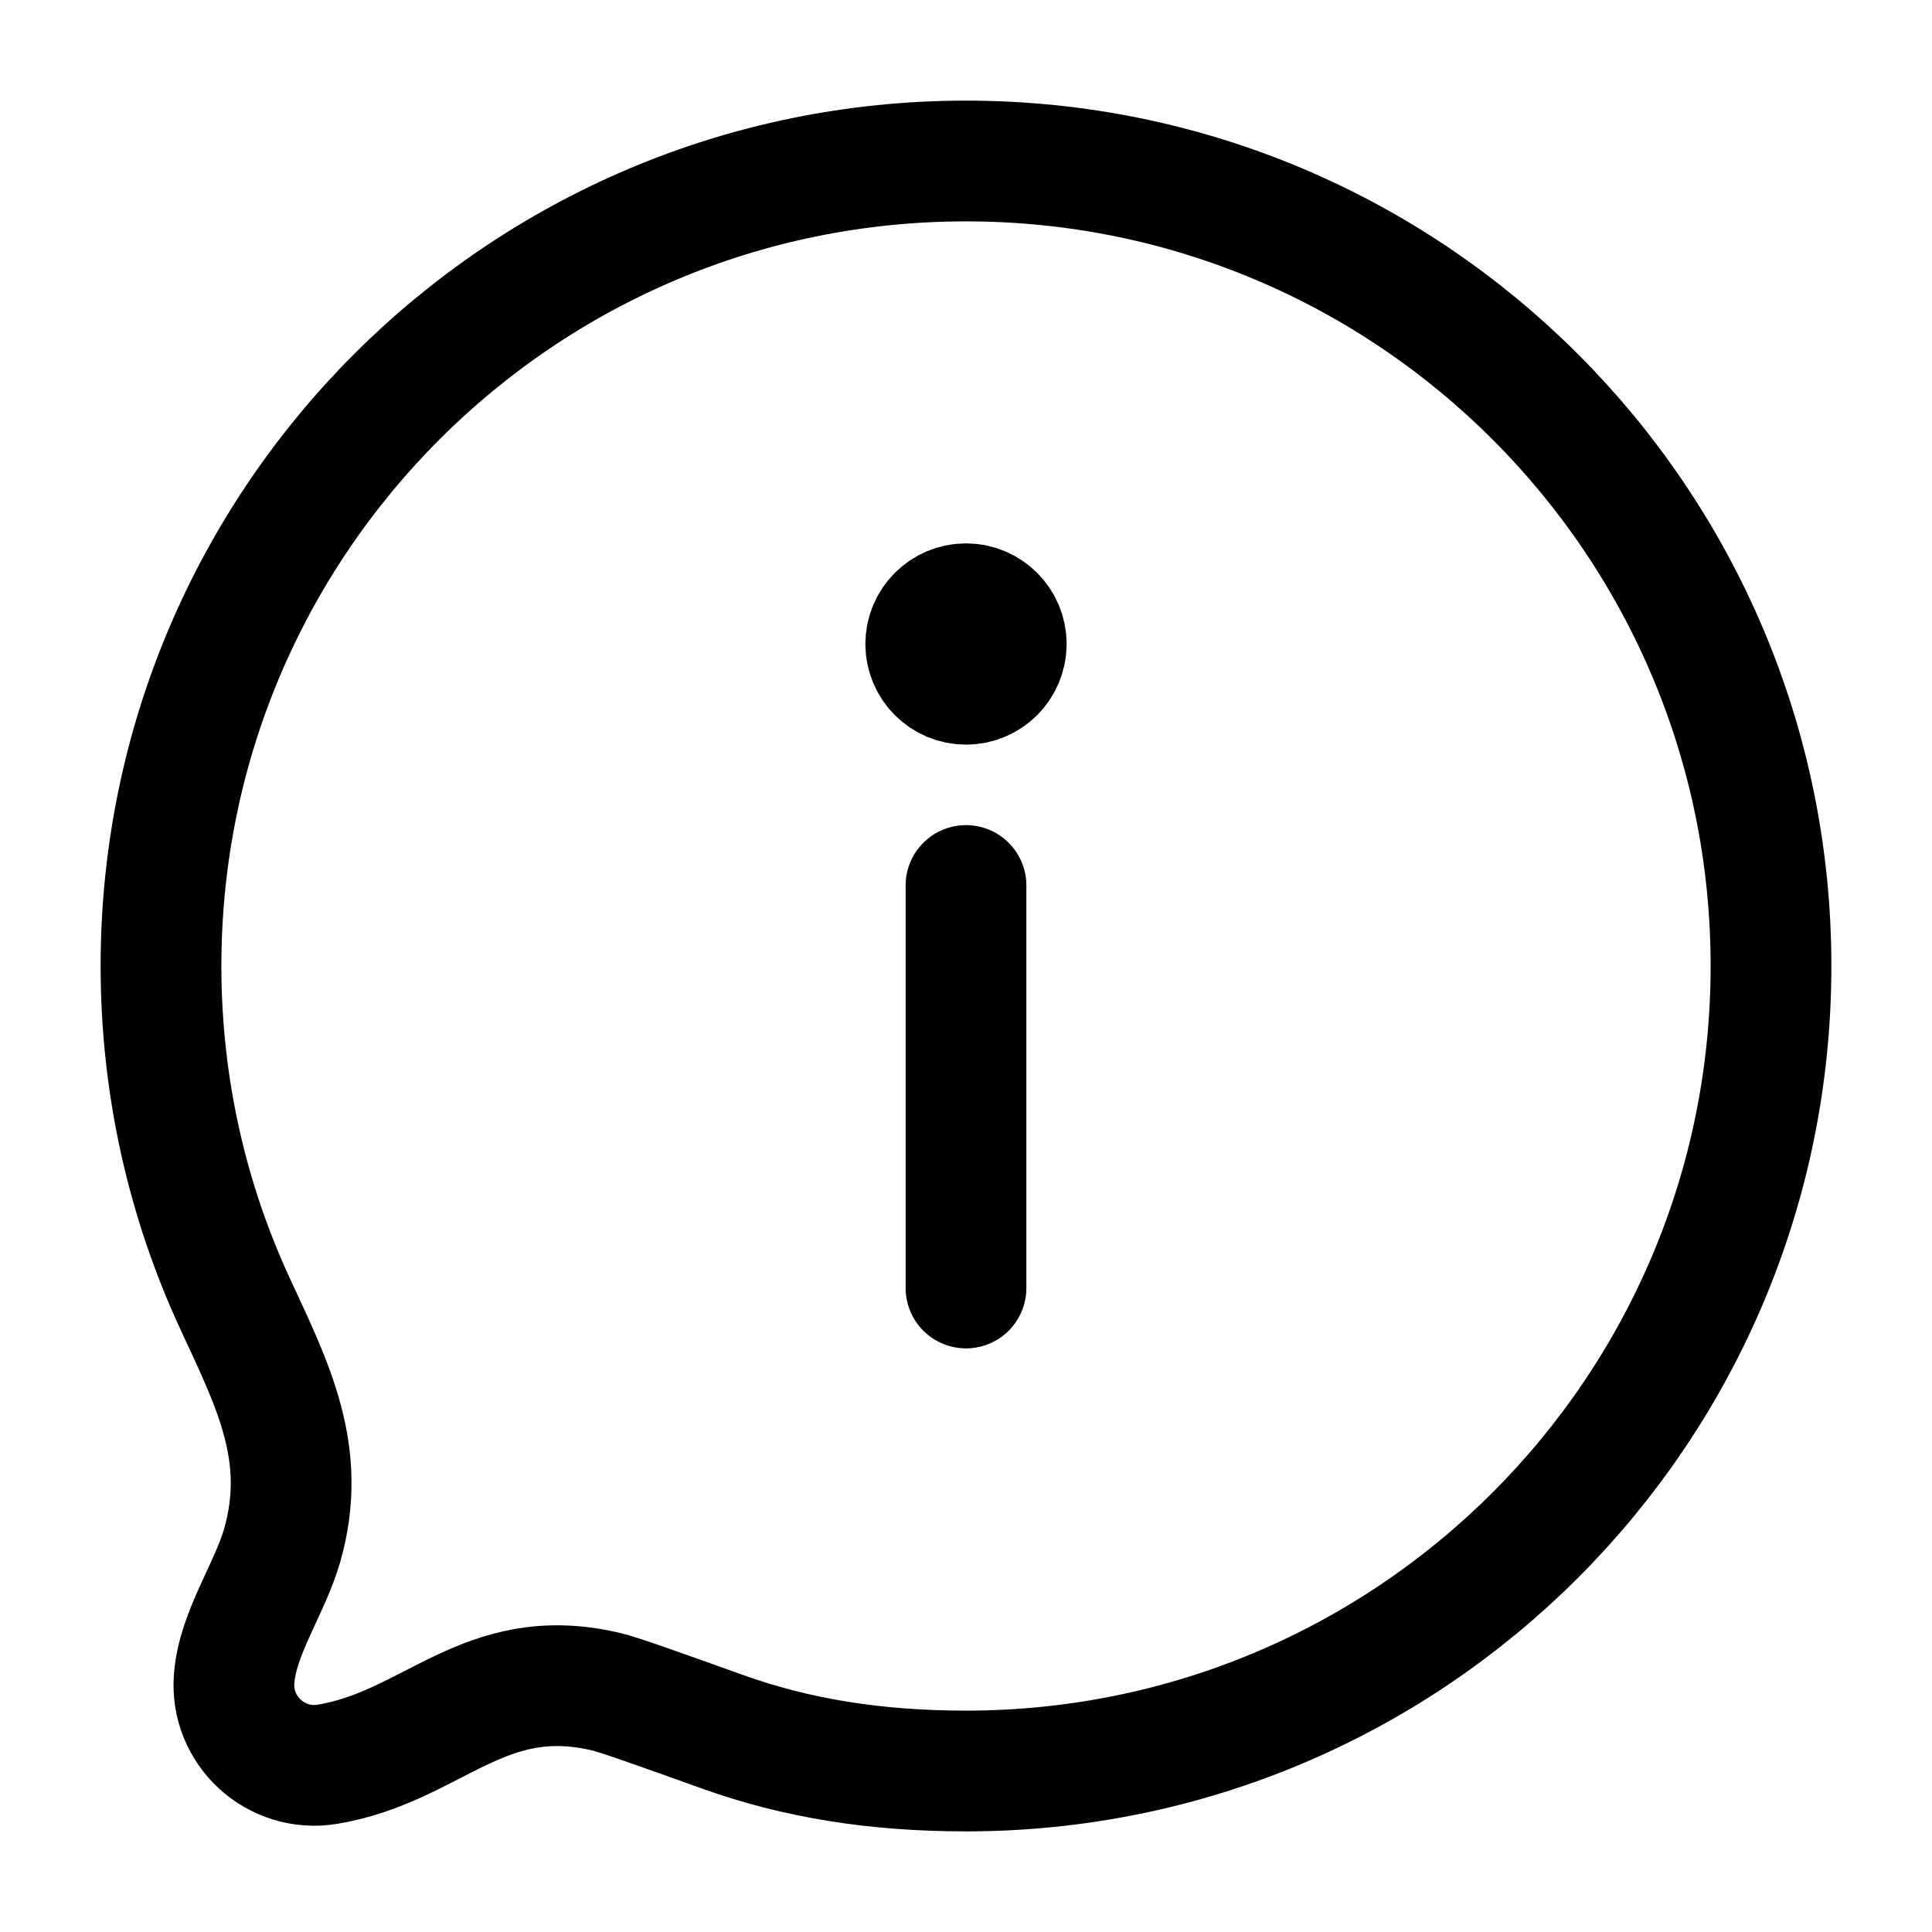 <svg width="24" height="24" viewBox="0 0 24 24" fill="none" xmlns="http://www.w3.org/2000/svg">
<path d="M12 16V11M12.5 8C12.5 8.276 12.276 8.5 12 8.5C11.724 8.5 11.5 8.276 11.5 8M12.5 8C12.5 7.724 12.276 7.5 12 7.5C11.724 7.5 11.5 7.724 11.5 8M12.5 8H11.5M22 12C22 17.523 17.523 22 12 22C10.861 22 9.884 21.838 8.976 21.513C8.119 21.206 7.69 21.053 7.526 21.014C6.008 20.657 5.378 21.698 4.07 21.916C3.427 22.023 2.855 21.497 2.909 20.848C2.955 20.28 3.348 19.743 3.505 19.198C3.83 18.064 3.388 17.205 2.921 16.197C2.33 14.921 2 13.499 2 12C2 6.477 6.477 2 12 2C17.523 2 22 6.477 22 12Z" stroke="currentColor" stroke-width="1.5" stroke-linecap="round" stroke-linejoin="round"/>
</svg>
